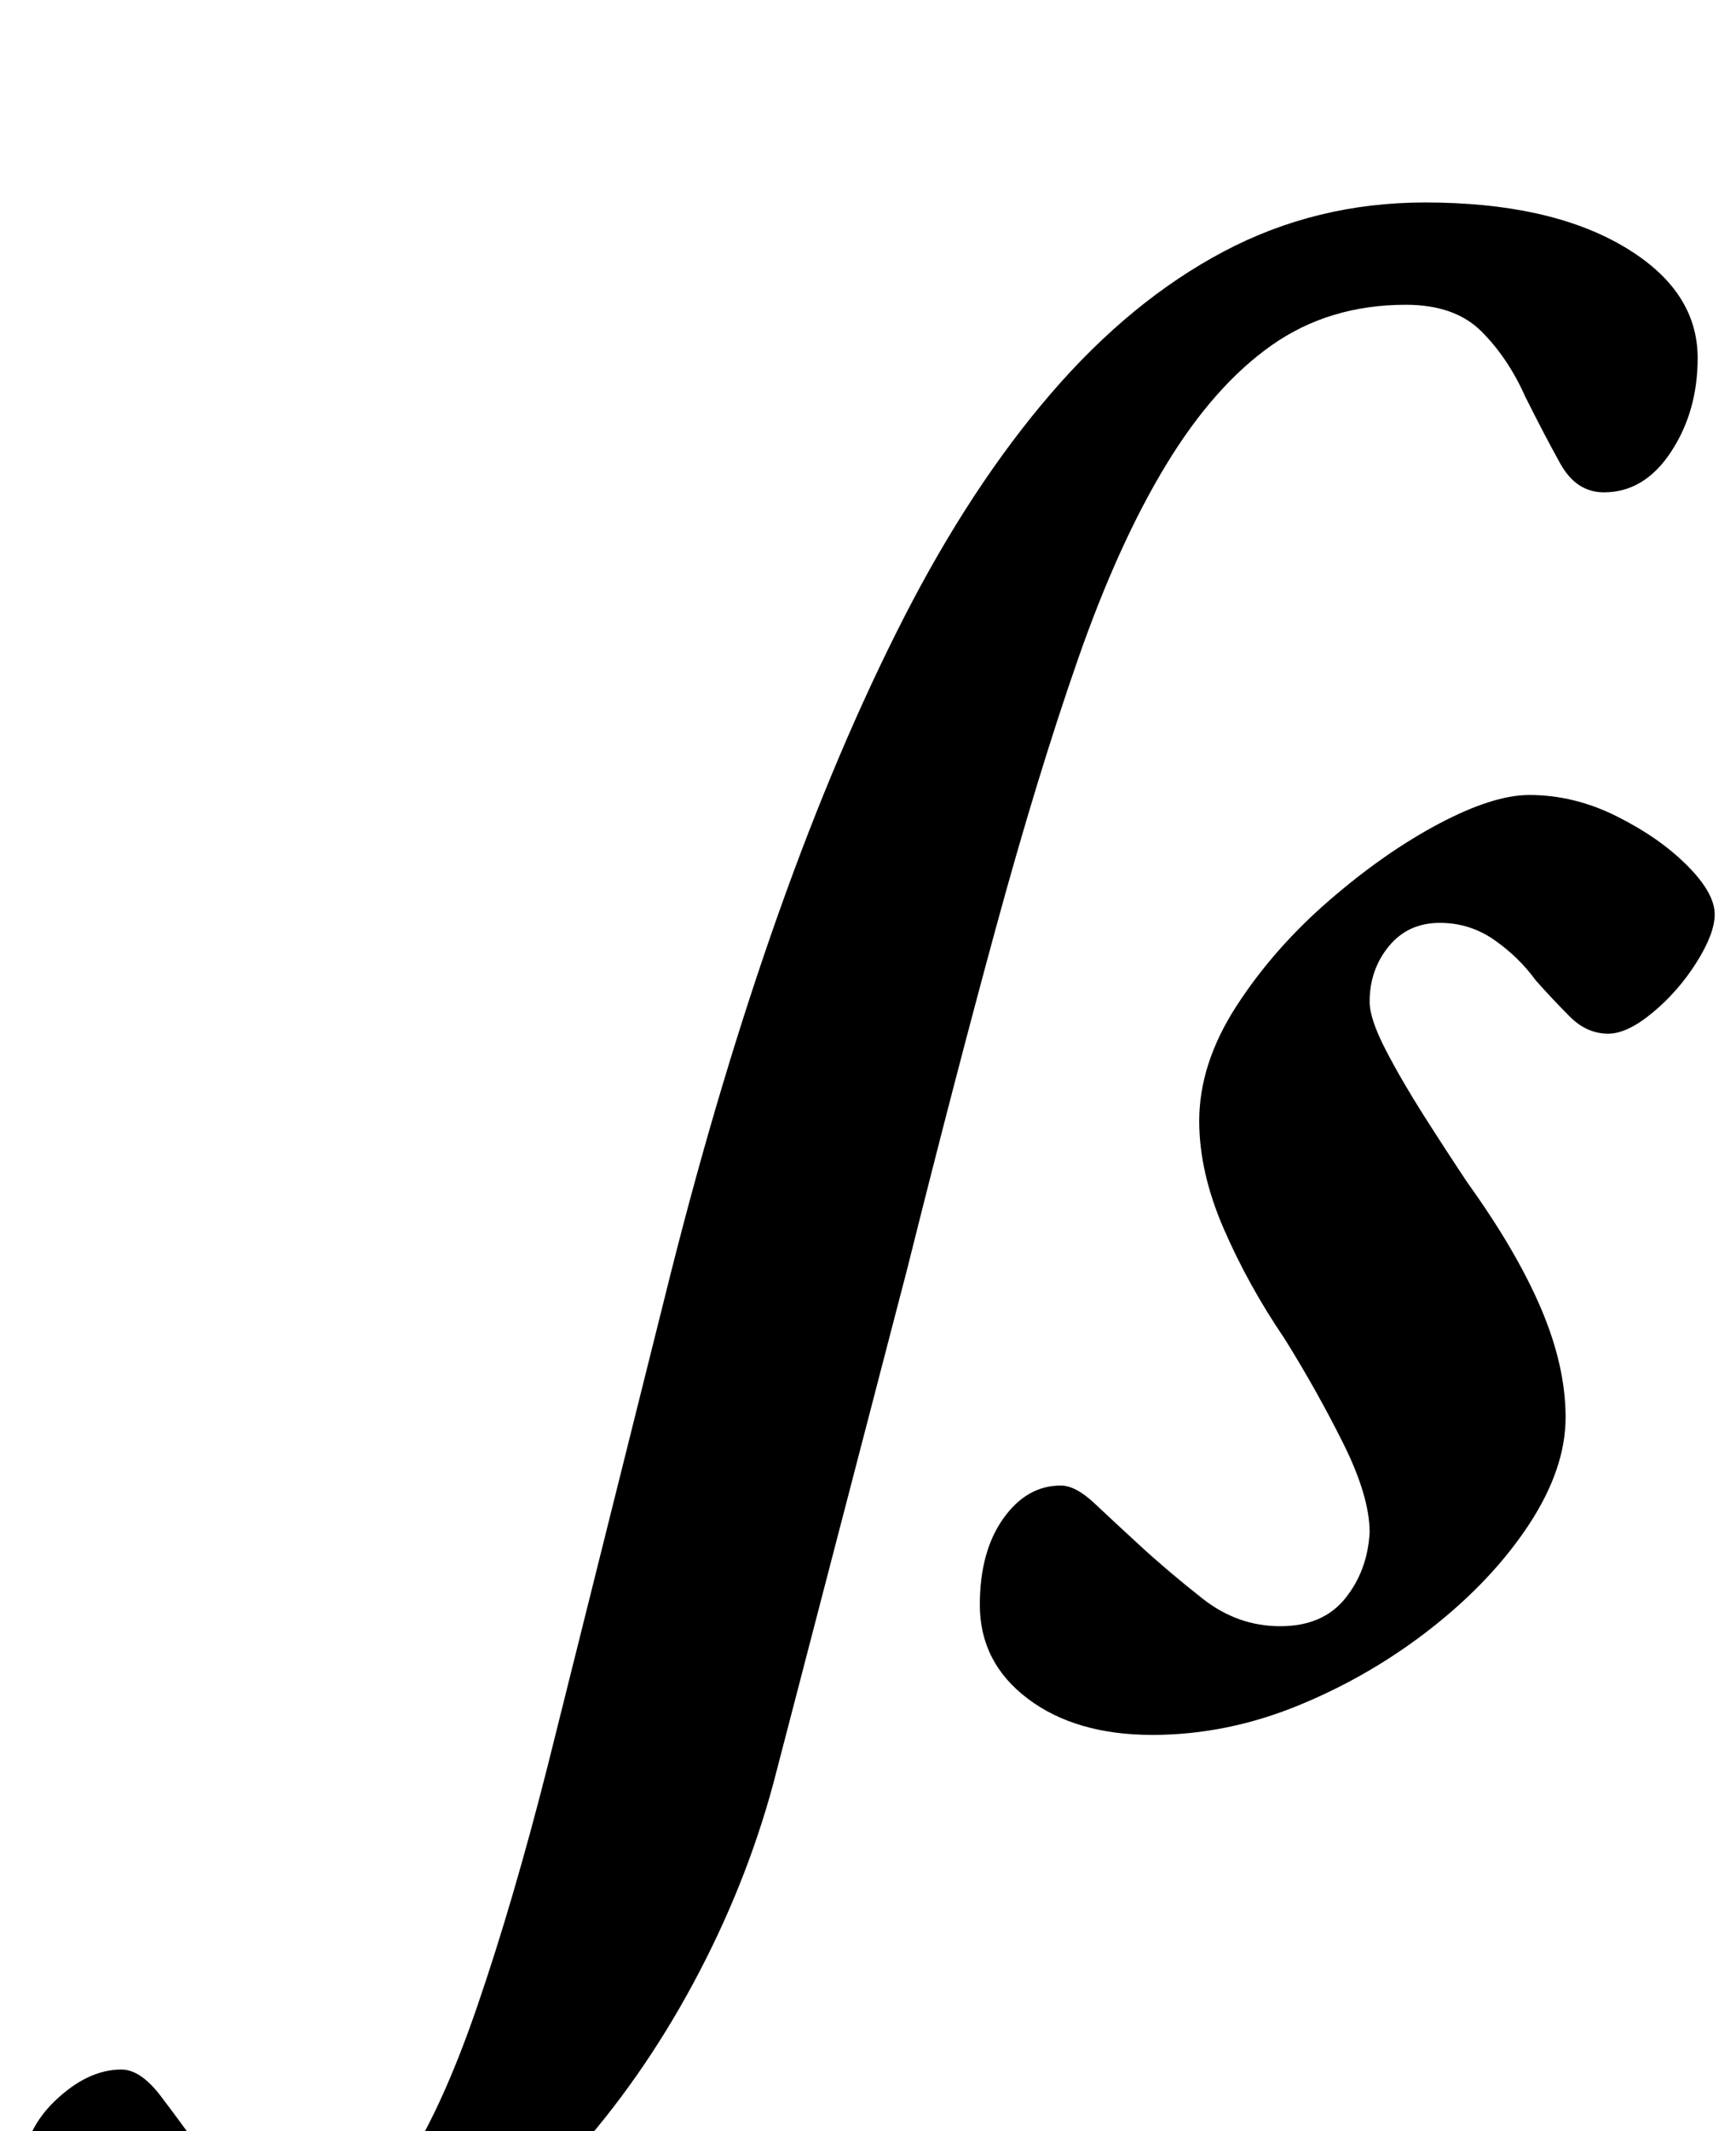 <?xml version="1.0" standalone="no"?>
<!DOCTYPE svg PUBLIC "-//W3C//DTD SVG 1.1//EN" "http://www.w3.org/Graphics/SVG/1.1/DTD/svg11.dtd" >
<svg xmlns="http://www.w3.org/2000/svg" xmlns:xlink="http://www.w3.org/1999/xlink" version="1.1" viewBox="-208 0 815 1000">
  <g transform="matrix(1 0 0 -1 0 800)">
   <path fill="currentColor"
d="M452 657q-36 0 -63 -19t-49.5 -56t-41.5 -91.5t-38.5 -126t-41.5 -159.5l-63 -242q-13 -48 -37.5 -93.5t-57 -81.5t-69 -57.5t-73.5 -21.5q-59 0 -87.5 20.5t-28.5 47.5q0 22 15.5 37t31.5 15q9 0 18.5 -12.5t19.5 -26.5q11 -13 22.5 -24.5t30.5 -11.5q22 0 40.5 27.5
t35.5 77t33 112.5l58 232q23 91 50.5 168.5t59 139t69 105t81 66.5t94.5 23q58 0 93 -20.5t35 -52.5q0 -25 -12.5 -44t-31.5 -19q-13 0 -20.5 13.5t-16.5 31.5q-8 18 -20.5 30.5t-35.5 12.5zM333 -14q-36 0 -58.5 17t-22.5 44q0 25 11 40.5t27 15.5q7 0 16 -8.5t21 -19.5
q13 -12 29.5 -25t36.5 -13t30.5 13t11.5 31q0 17 -12.5 42t-27.5 49q-17 25 -28.5 51.5t-11.5 50.5q0 27 17.5 54t43.5 49.5t51.5 36t42.5 13.5q21 0 41 -10t33 -23t13 -23q0 -9 -8.5 -22.5t-20.5 -23.5t-21 -10q-10 0 -18 8t-16 17q-8 11 -19.5 19t-25.5 8q-15 0 -24 -11
t-9 -26q0 -8 7.5 -22.5t18 -31t20.5 -31.5q23 -32 34.5 -59t11.5 -51t-17 -50t-45.5 -48.5t-62.5 -36.5t-69 -14z" />
  </g>

</svg>
